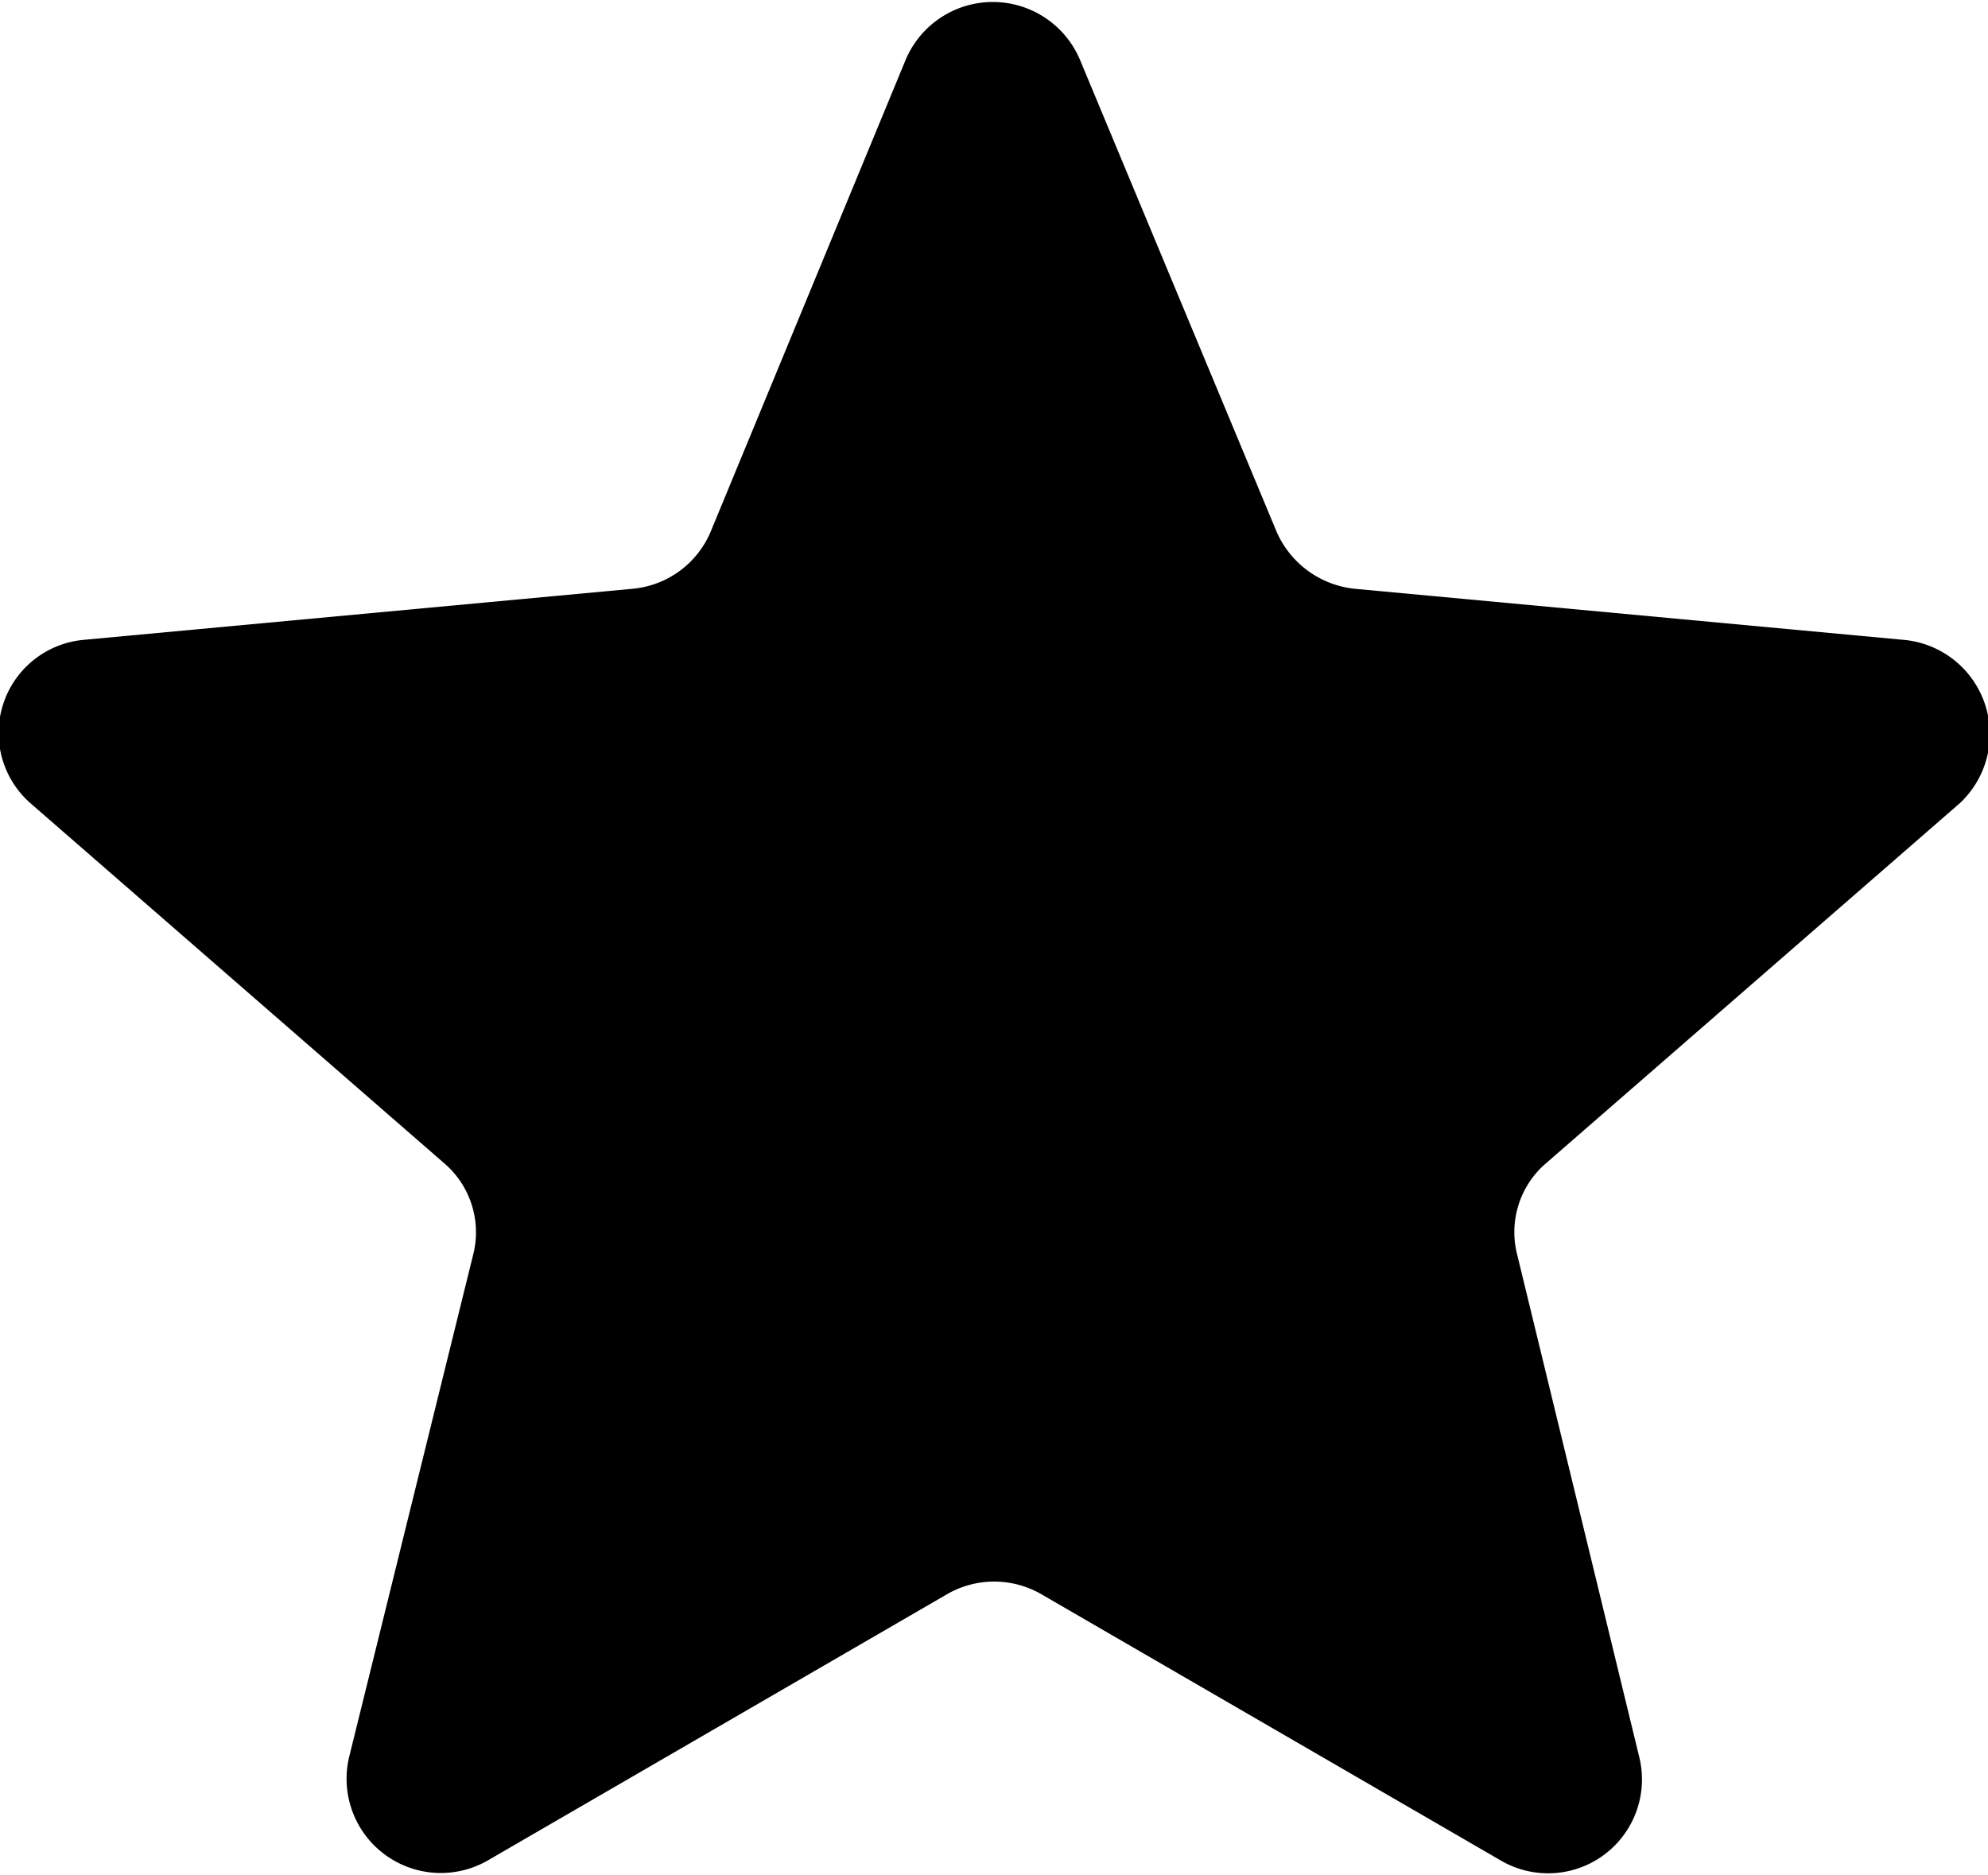 <svg xmlns="http://www.w3.org/2000/svg" xmlns:xlink="http://www.w3.org/1999/xlink" width="15.969" height="15.06" viewBox="0 0 15.969 15.06">
  <defs>
    <style>
      .cls-1 {
        fill-rule: evenodd;
        filter: url(#filter);
      }
    </style>
    <filter id="filter" x="951" y="2551.97" width="15.969" height="15.06" filterUnits="userSpaceOnUse">
      <feFlood result="flood" flood-color="#6e774a"/>
      <feComposite result="composite" operator="in" in2="SourceGraphic"/>
      <feBlend result="blend" in2="SourceGraphic"/>
    </filter>
  </defs>
  <path id="_3" data-name="3" class="cls-1" d="M966.292,2557.11l-4.407-.41a0.771,0.771,0,0,1-.631-0.46l-1.579-3.79a0.76,0.76,0,0,0-1.4,0l-1.566,3.79a0.755,0.755,0,0,1-.631.46l-4.407.41a0.751,0.751,0,0,0-.429,1.31l3.321,2.89a0.73,0.73,0,0,1,.24.73l-1,4.05a0.757,0.757,0,0,0,1.124.82l3.674-2.13a0.758,0.758,0,0,1,.77,0l3.675,2.13a0.754,0.754,0,0,0,1.123-.82l-0.984-4.05a0.728,0.728,0,0,1,.239-0.73l3.321-2.89A0.76,0.76,0,0,0,966.292,2557.11Z" transform="translate(-951 -2551.97)"/>
</svg>
